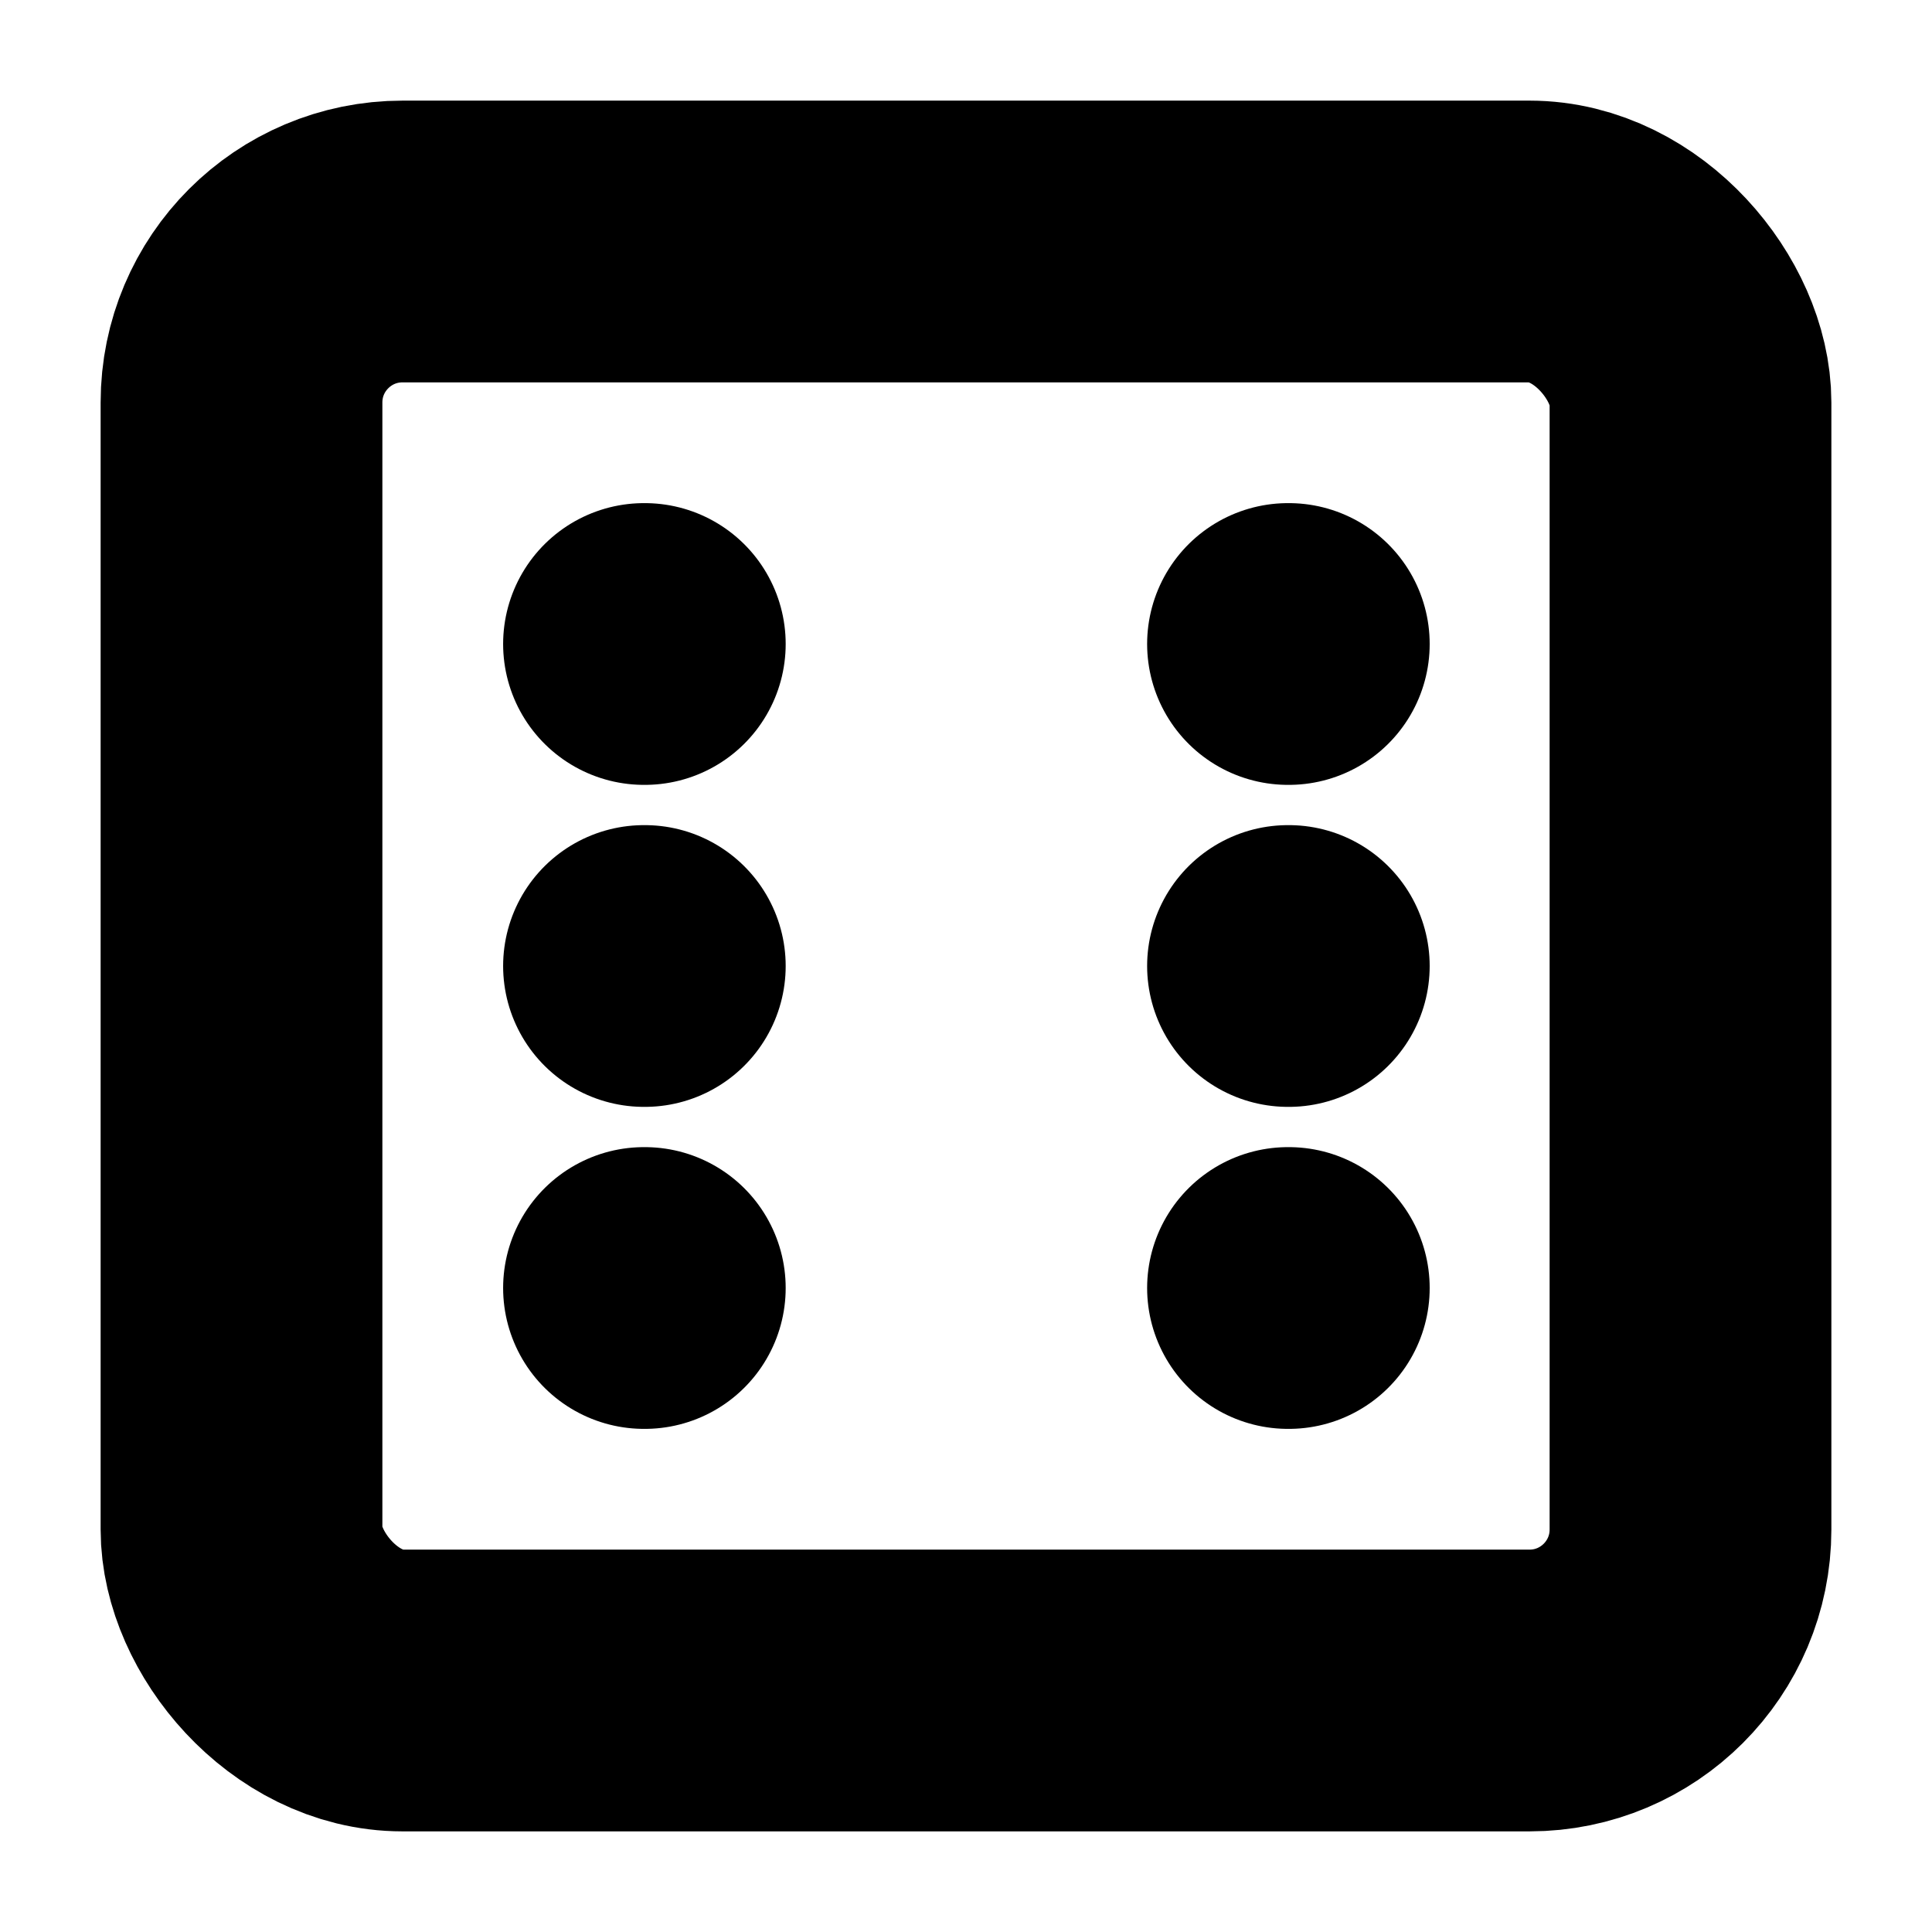<?xml version="1.0"?>
<svg xmlns="http://www.w3.org/2000/svg" width="24" height="24" viewBox="0 0 24 24" fill="none" stroke="currentColor" stroke-width="3.500" stroke-linecap="round" stroke-linejoin="round">
  <rect width="18" height="18" x="3" y="3" rx="2" ry="2"/>
  <path d="M16 8h.01"/>
  <path d="M16 12h.01"/>
  <path d="M16 16h.01"/>
  <path d="M8 8h.01"/>
  <path d="M8 12h.01"/>
  <path d="M8 16h.01"/>
</svg>
